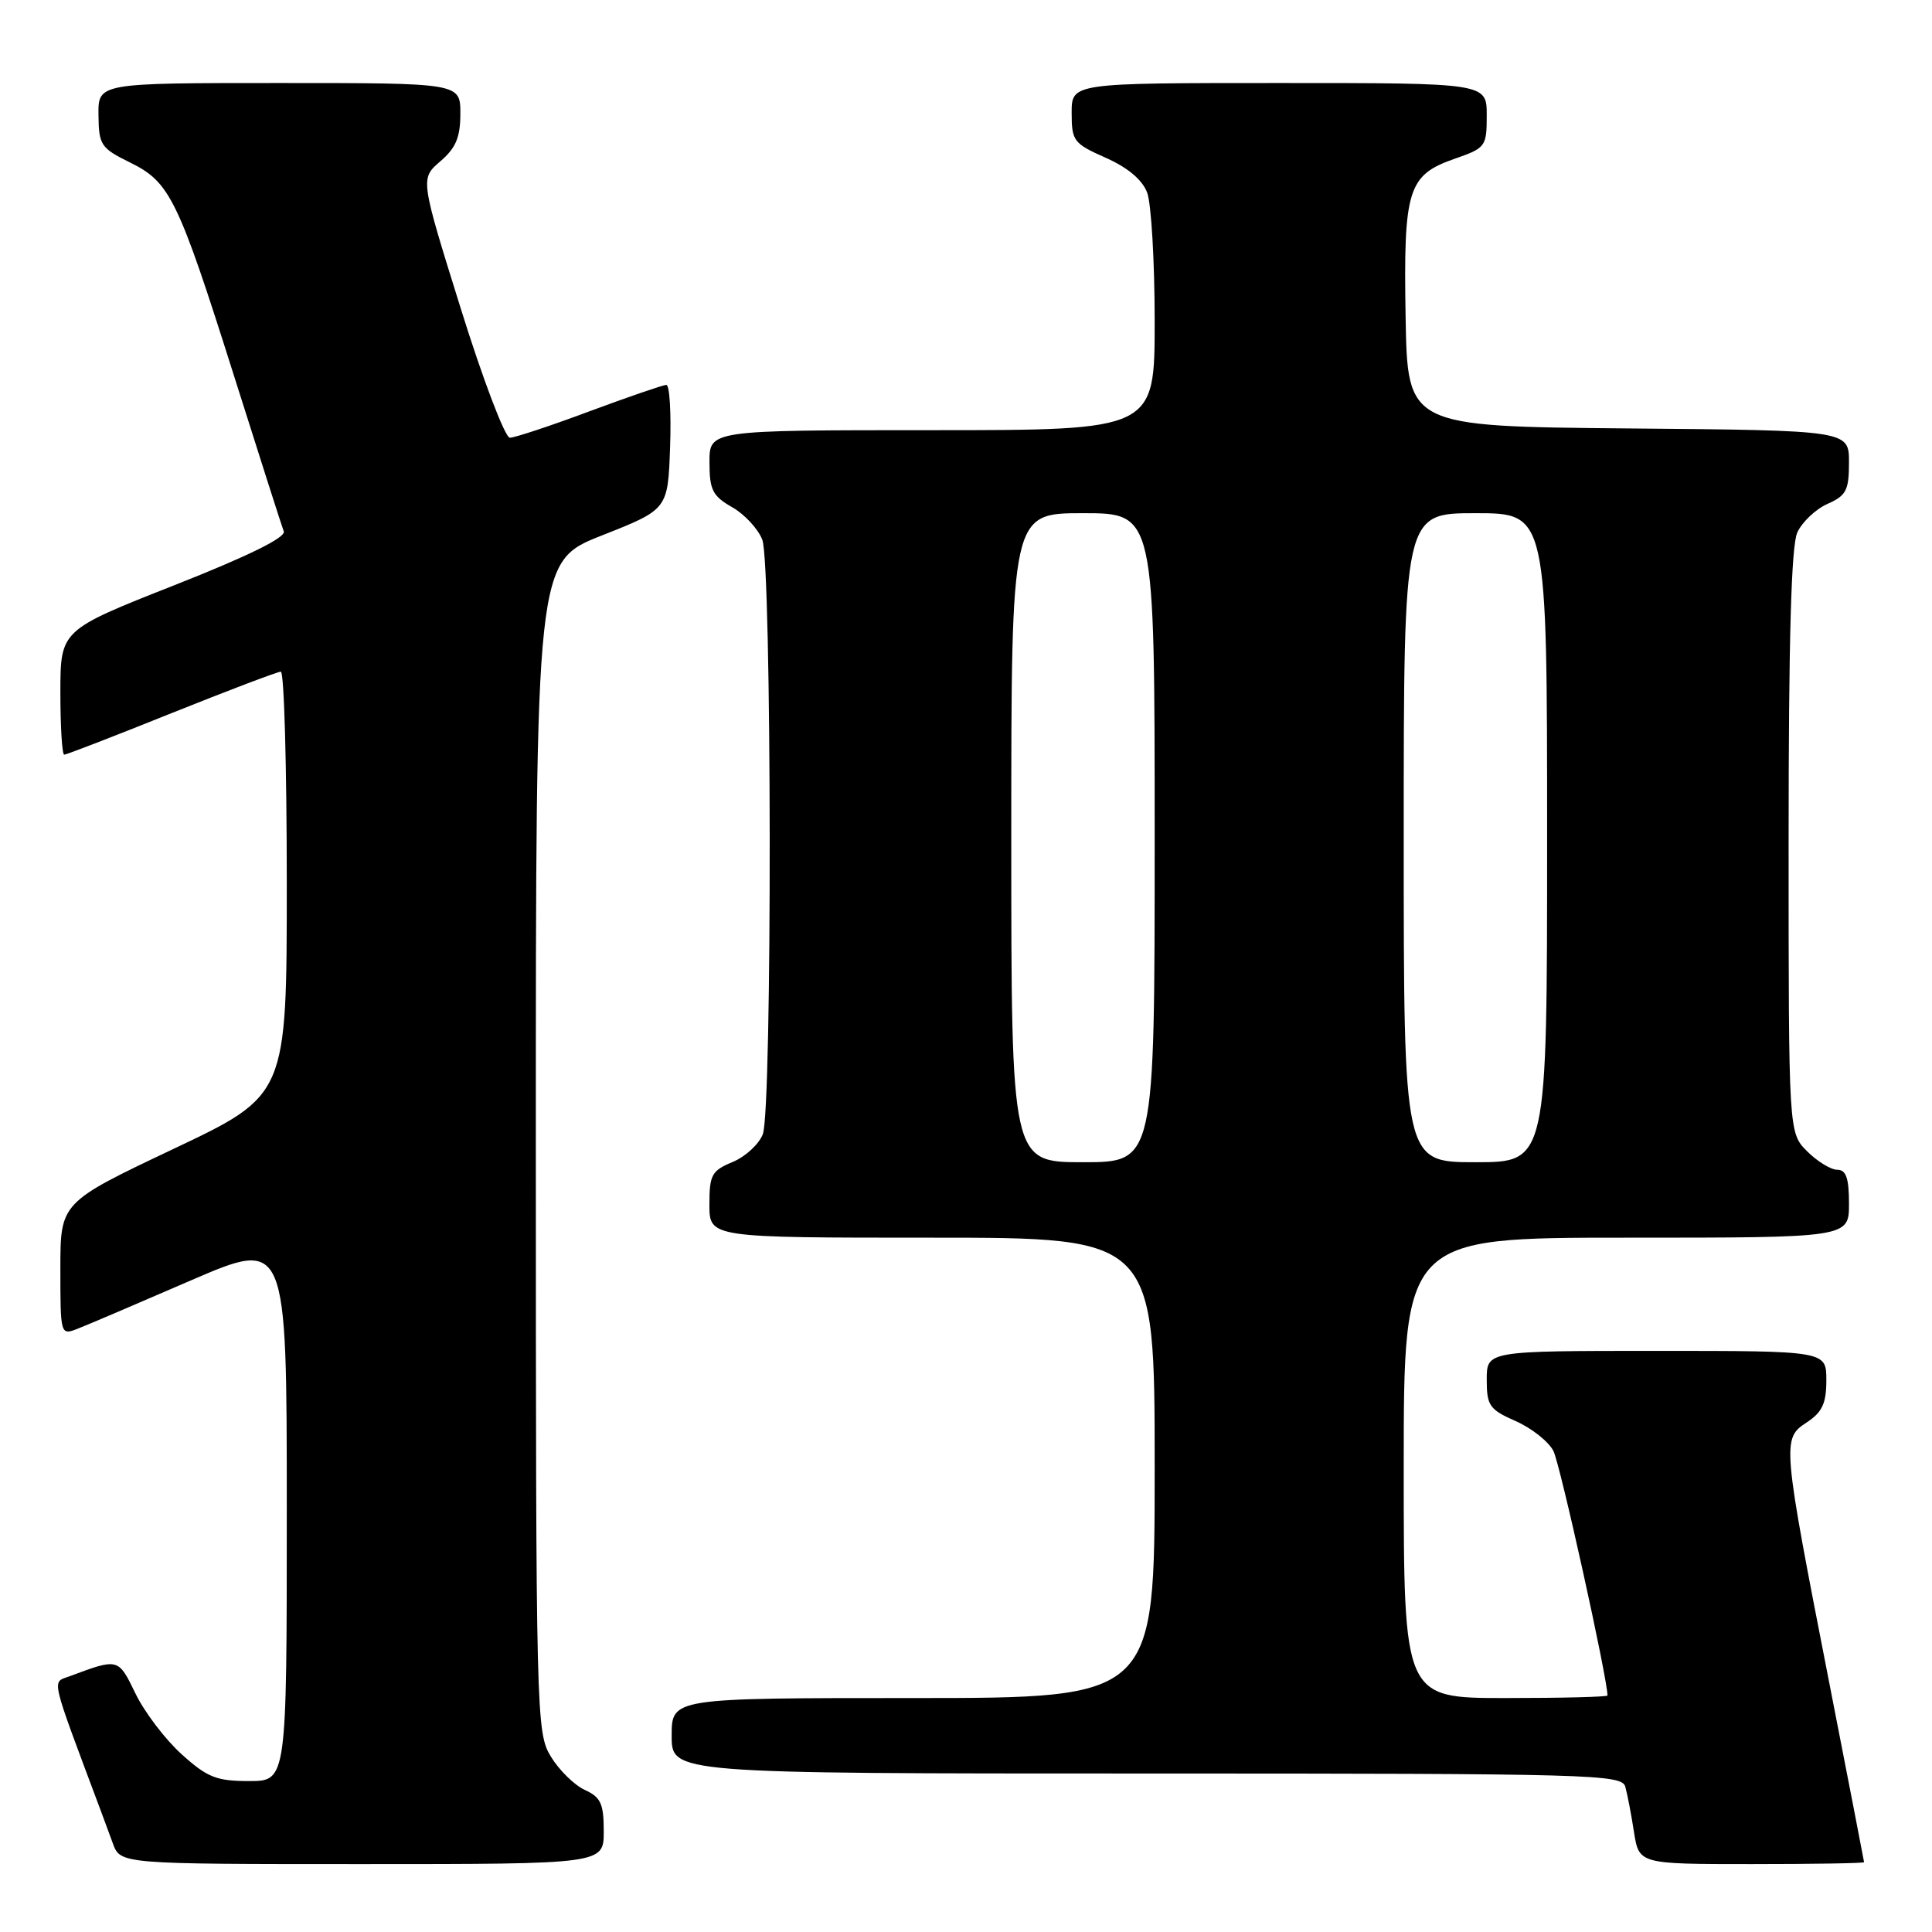 <?xml version="1.0" encoding="UTF-8" standalone="no"?>
<!DOCTYPE svg PUBLIC "-//W3C//DTD SVG 1.1//EN" "http://www.w3.org/Graphics/SVG/1.1/DTD/svg11.dtd" >
<svg xmlns="http://www.w3.org/2000/svg" xmlns:xlink="http://www.w3.org/1999/xlink" version="1.1" viewBox="0 0 256 256">
 <g >
 <path fill="currentColor"
d=" M 80.00 242.66 C 80.00 239.00 79.61 238.14 77.50 237.18 C 76.12 236.55 74.10 234.57 73.00 232.77 C 71.05 229.58 71.01 227.66 71.00 151.95 C 71.00 74.41 71.00 74.41 79.75 70.95 C 88.50 67.50 88.50 67.50 88.79 59.25 C 88.95 54.71 88.73 51.00 88.29 51.00 C 87.86 51.01 83.28 52.58 78.11 54.50 C 72.95 56.43 68.20 58.00 67.56 58.00 C 66.92 58.00 63.98 50.28 61.04 40.84 C 55.68 23.67 55.68 23.67 58.34 21.38 C 60.41 19.61 61.00 18.19 61.00 15.05 C 61.00 11.00 61.00 11.00 37.00 11.00 C 13.00 11.00 13.00 11.00 13.05 15.25 C 13.09 19.22 13.37 19.63 17.21 21.52 C 22.52 24.13 23.56 26.25 31.02 49.84 C 34.38 60.47 37.34 69.73 37.60 70.41 C 37.91 71.21 32.88 73.69 23.04 77.57 C 8.01 83.50 8.01 83.50 8.00 91.75 C 8.00 96.29 8.23 100.00 8.51 100.00 C 8.79 100.00 15.19 97.53 22.72 94.50 C 30.26 91.48 36.78 89.00 37.21 89.00 C 37.65 89.00 38.00 101.63 38.00 117.06 C 38.00 145.12 38.00 145.12 23.00 152.23 C 8.00 159.34 8.00 159.34 8.00 168.14 C 8.00 176.87 8.02 176.94 10.25 176.08 C 11.49 175.60 18.24 172.72 25.25 169.68 C 38.00 164.17 38.00 164.17 38.00 200.08 C 38.00 236.00 38.00 236.00 33.00 236.00 C 28.68 236.00 27.47 235.52 24.06 232.44 C 21.89 230.48 19.14 226.86 17.95 224.40 C 15.67 219.69 15.70 219.70 9.26 222.10 C 6.83 223.01 6.53 221.69 13.38 240.00 C 13.69 240.82 14.39 242.74 14.95 244.25 C 15.95 247.00 15.95 247.00 47.98 247.00 C 80.00 247.00 80.00 247.00 80.00 242.66 Z  M 247.00 246.75 C 246.99 246.61 244.92 235.93 242.39 223.00 C 236.15 191.12 236.11 190.63 239.38 188.49 C 241.46 187.12 242.00 185.97 242.00 182.88 C 242.00 179.00 242.00 179.00 219.50 179.00 C 197.00 179.00 197.00 179.00 197.00 182.81 C 197.00 186.26 197.36 186.77 200.83 188.30 C 202.94 189.23 205.19 191.01 205.83 192.25 C 206.71 193.92 213.00 222.38 213.00 224.66 C 213.00 224.85 206.93 225.00 199.50 225.00 C 186.00 225.00 186.00 225.00 186.00 194.50 C 186.00 164.00 186.00 164.00 215.50 164.00 C 245.00 164.00 245.00 164.00 245.00 159.50 C 245.00 156.11 244.62 155.00 243.45 155.00 C 242.60 155.00 240.80 153.90 239.45 152.55 C 237.00 150.09 237.00 150.09 237.00 111.59 C 237.00 84.65 237.35 72.33 238.15 70.56 C 238.79 69.17 240.59 67.46 242.15 66.77 C 244.64 65.67 245.00 64.97 245.00 61.27 C 245.00 57.03 245.00 57.03 215.75 56.77 C 186.50 56.50 186.50 56.50 186.25 42.00 C 185.96 25.06 186.54 23.20 192.77 21.03 C 196.86 19.61 197.00 19.41 197.00 15.28 C 197.00 11.00 197.00 11.00 169.50 11.00 C 142.00 11.00 142.00 11.00 142.00 14.95 C 142.00 18.68 142.26 19.02 146.50 20.90 C 149.42 22.19 151.36 23.82 152.00 25.51 C 152.55 26.95 153.00 34.63 153.00 42.57 C 153.00 57.00 153.00 57.00 123.50 57.00 C 94.00 57.00 94.00 57.00 94.01 61.25 C 94.01 64.92 94.42 65.73 97.02 67.21 C 98.67 68.15 100.46 70.09 101.01 71.52 C 102.27 74.84 102.34 146.97 101.08 150.28 C 100.58 151.60 98.78 153.26 97.08 153.97 C 94.30 155.12 94.00 155.67 94.00 159.62 C 94.00 164.00 94.00 164.00 123.50 164.00 C 153.00 164.00 153.00 164.00 153.00 194.50 C 153.00 225.00 153.00 225.00 121.00 225.00 C 89.00 225.00 89.00 225.00 89.00 230.00 C 89.00 235.00 89.00 235.00 151.93 235.00 C 211.01 235.00 214.90 235.11 215.36 236.75 C 215.63 237.71 216.15 240.41 216.51 242.75 C 217.18 247.00 217.18 247.00 232.09 247.00 C 240.29 247.00 247.00 246.89 247.00 246.75 Z  M 134.00 111.00 C 134.00 68.00 134.00 68.00 143.50 68.00 C 153.00 68.00 153.00 68.00 153.00 111.00 C 153.00 154.00 153.00 154.00 143.50 154.00 C 134.00 154.00 134.00 154.00 134.00 111.00 Z  M 186.00 111.00 C 186.00 68.00 186.00 68.00 195.50 68.00 C 205.00 68.00 205.00 68.00 205.00 111.00 C 205.00 154.00 205.00 154.00 195.50 154.00 C 186.00 154.00 186.00 154.00 186.00 111.00 Z "/>
</g>
</svg>